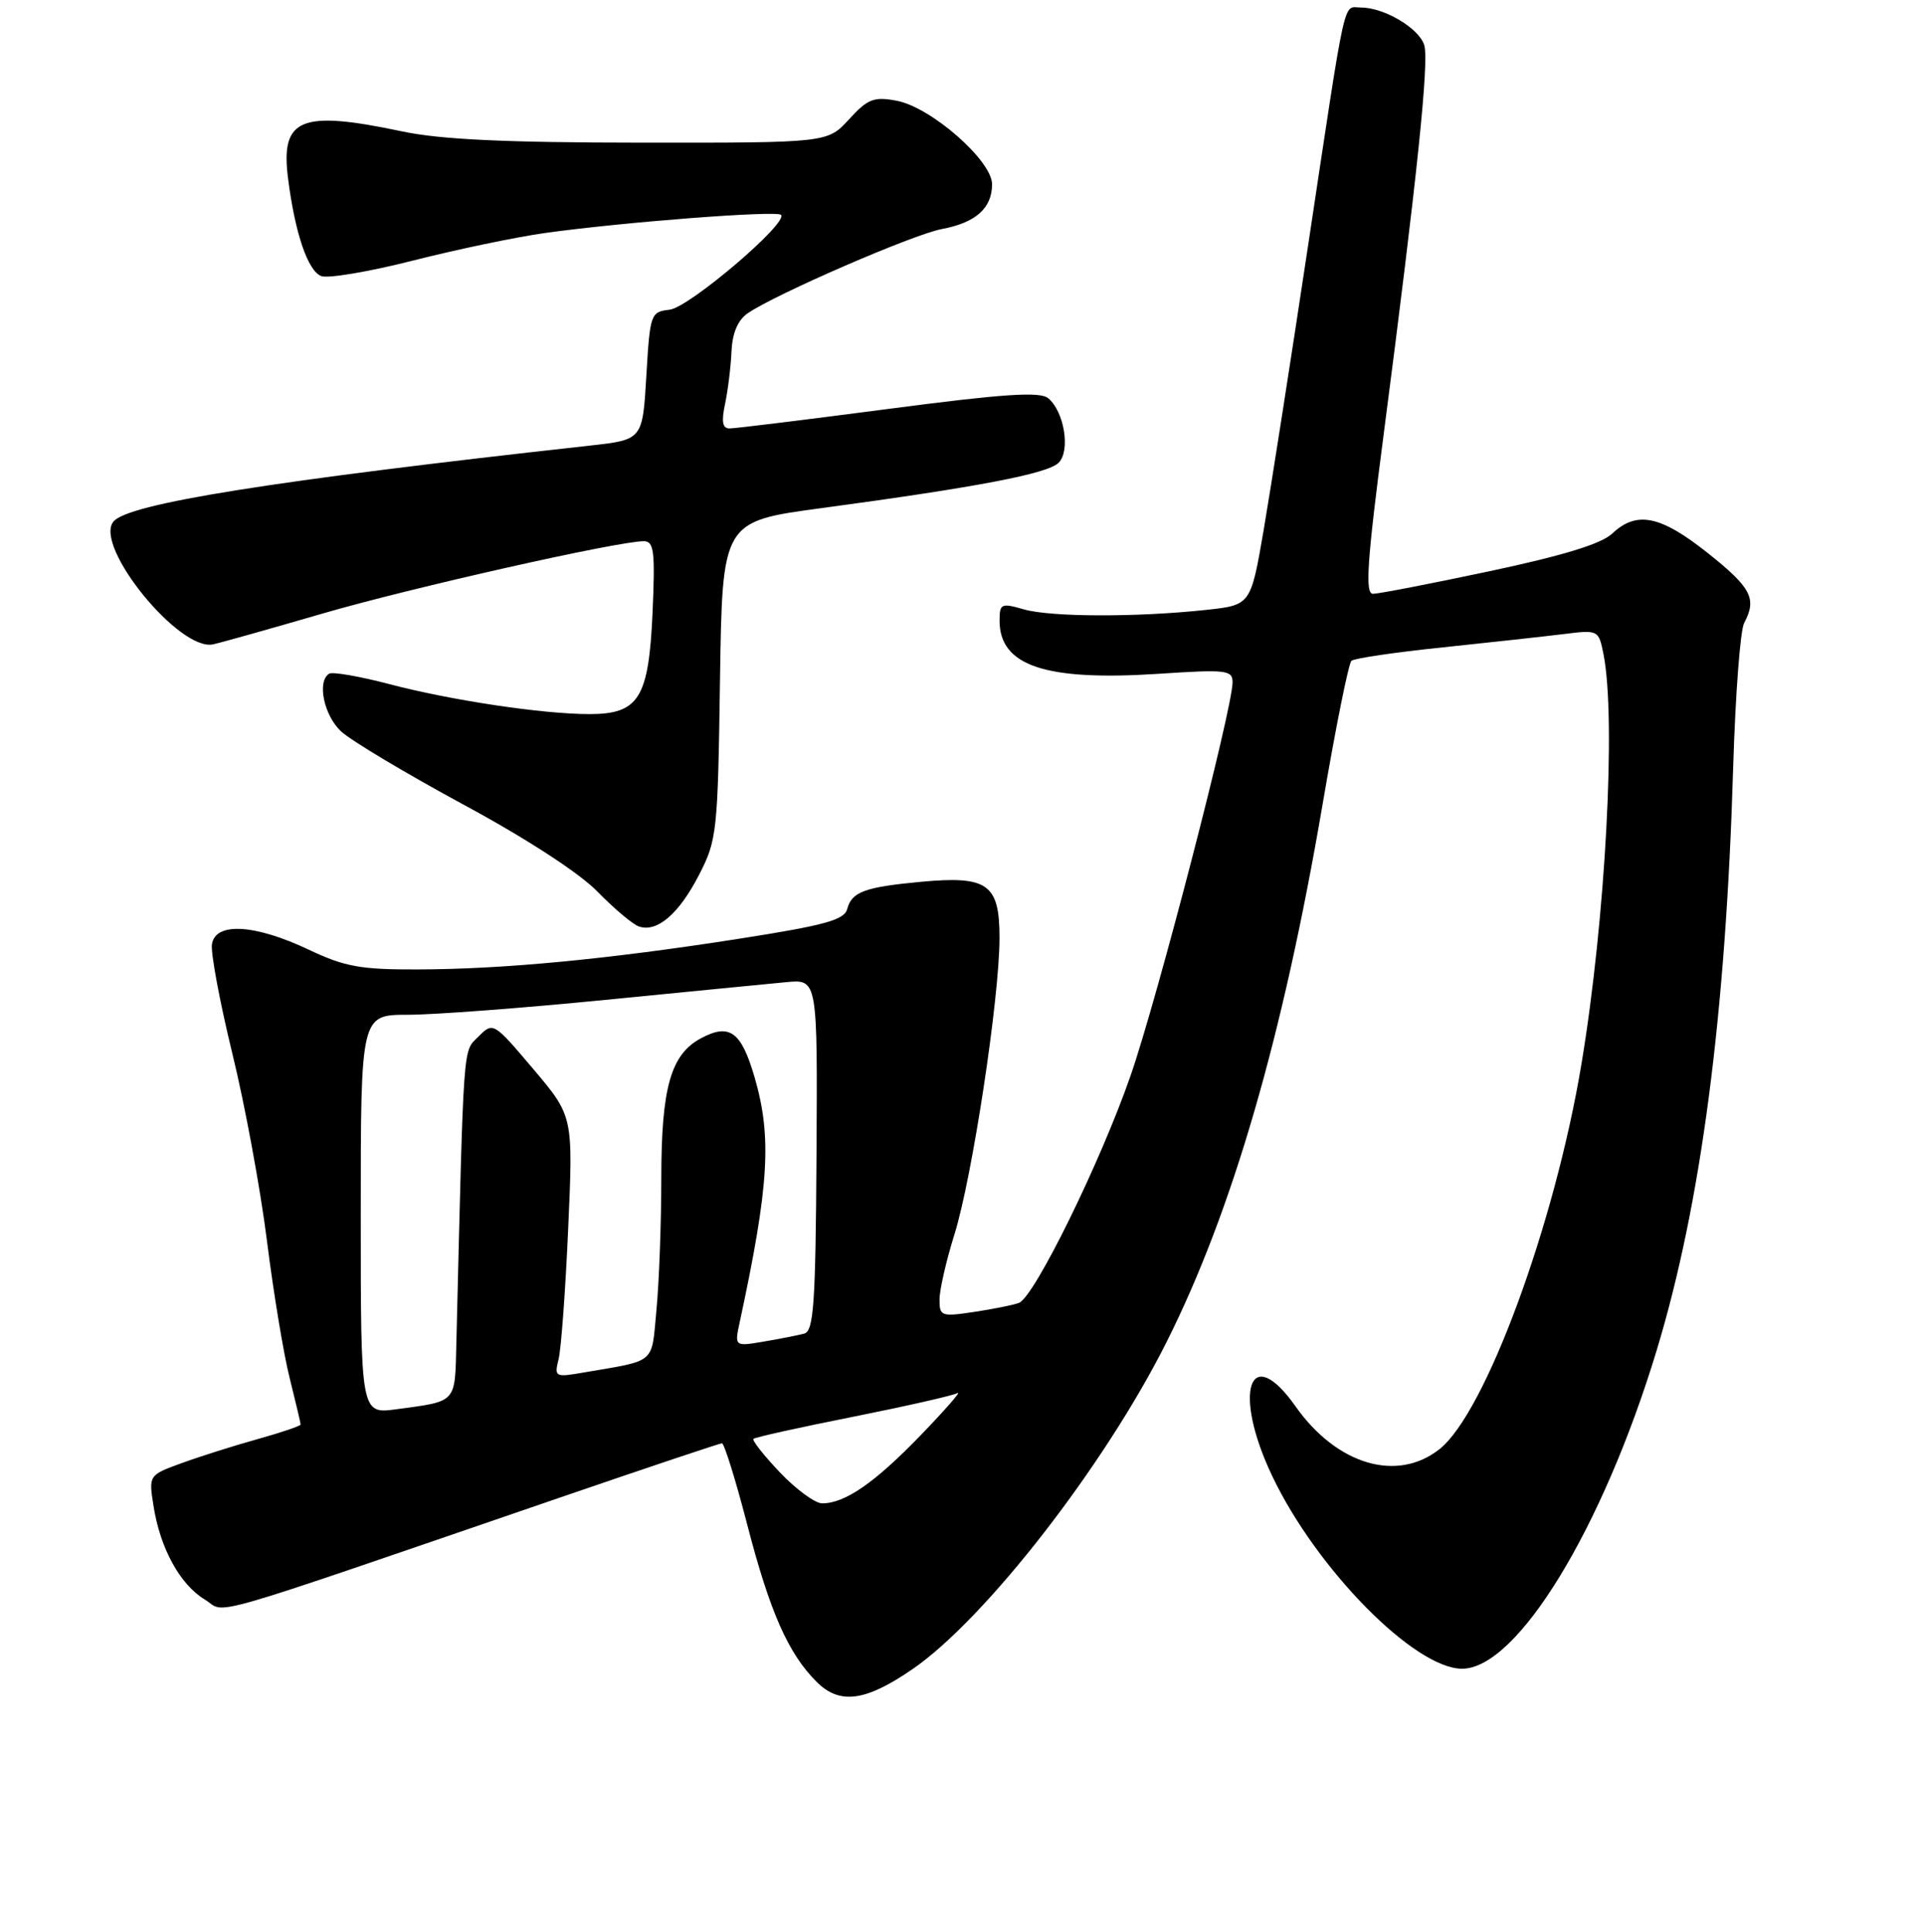 <?xml version="1.0" encoding="UTF-8" standalone="no"?>
<!DOCTYPE svg PUBLIC "-//W3C//DTD SVG 1.1//EN" "http://www.w3.org/Graphics/SVG/1.1/DTD/svg11.dtd" >
<svg xmlns="http://www.w3.org/2000/svg" xmlns:xlink="http://www.w3.org/1999/xlink" version="1.1" viewBox="0 0 256 257">
 <g >
 <path fill="currentColor"
d=" M 121.41 222.06 C 131.14 215.37 147.00 194.94 155.24 178.50 C 163.99 161.04 170.70 137.89 175.98 107.00 C 177.71 96.83 179.44 88.23 179.82 87.91 C 180.19 87.58 185.68 86.77 192.00 86.12 C 198.32 85.46 205.57 84.66 208.10 84.35 C 212.65 83.78 212.71 83.81 213.35 87.01 C 215.06 95.55 213.63 122.26 210.43 141.50 C 206.88 162.89 197.62 188.01 191.52 192.80 C 185.87 197.25 177.86 194.86 172.38 187.10 C 166.26 178.41 163.96 185.18 169.26 196.33 C 175.15 208.73 188.22 222.00 194.54 222.00 C 201.86 222.00 213.24 203.38 220.44 179.61 C 226.34 160.14 229.63 135.08 230.61 102.06 C 230.90 92.47 231.55 83.84 232.07 82.88 C 233.79 79.65 233.03 78.19 227.25 73.59 C 220.94 68.57 217.77 67.92 214.51 70.99 C 213.06 72.36 207.91 73.93 198.20 75.99 C 190.40 77.65 183.41 79.00 182.68 79.00 C 181.61 79.00 181.89 74.76 184.11 57.75 C 188.59 23.34 190.17 8.12 189.50 5.99 C 188.78 3.73 184.16 1.00 181.07 1.00 C 178.64 1.00 179.22 -1.60 174.00 33.00 C 171.72 48.12 169.08 65.00 168.14 70.50 C 166.42 80.50 166.42 80.50 160.46 81.14 C 151.26 82.13 139.83 82.10 136.24 81.07 C 133.22 80.20 133.00 80.30 133.00 82.57 C 133.00 88.59 139.09 90.62 154.15 89.64 C 163.18 89.04 164.00 89.14 164.00 90.77 C 164.00 94.25 153.99 132.85 150.43 143.10 C 146.41 154.67 137.63 172.54 135.58 173.33 C 134.85 173.61 132.17 174.15 129.63 174.53 C 125.23 175.19 125.00 175.11 125.01 172.86 C 125.02 171.56 125.91 167.68 126.99 164.23 C 129.35 156.72 132.99 132.79 132.99 124.79 C 133.00 117.61 131.43 116.48 122.56 117.31 C 115.05 118.01 113.33 118.65 112.73 120.92 C 112.35 122.39 109.76 123.10 98.38 124.88 C 80.93 127.61 67.02 128.94 55.60 128.97 C 48.00 129.00 45.87 128.61 41.10 126.35 C 33.89 122.93 28.62 122.64 28.20 125.64 C 28.03 126.81 29.25 133.34 30.91 140.14 C 32.58 146.94 34.64 158.12 35.51 165.00 C 36.37 171.88 37.73 180.12 38.54 183.33 C 39.34 186.54 40.00 189.32 40.00 189.51 C 40.00 189.70 37.41 190.58 34.25 191.46 C 31.09 192.34 26.54 193.78 24.14 194.66 C 19.78 196.25 19.78 196.25 20.43 200.37 C 21.32 206.00 23.95 210.79 27.24 212.79 C 30.31 214.65 25.49 216.04 75.00 199.06 C 86.28 195.19 95.75 192.02 96.06 192.01 C 96.36 192.01 97.86 196.81 99.39 202.70 C 102.42 214.41 104.86 219.96 108.66 223.75 C 111.72 226.81 115.16 226.36 121.41 222.06 Z  M 93.00 116.41 C 95.40 111.76 95.51 110.71 95.80 90.47 C 96.11 69.37 96.11 69.37 109.30 67.60 C 130.09 64.80 139.39 63.02 140.85 61.57 C 142.46 59.97 141.61 54.75 139.46 52.97 C 138.37 52.07 133.50 52.39 118.21 54.40 C 107.29 55.83 97.78 57.00 97.07 57.00 C 96.13 57.00 95.97 56.10 96.47 53.75 C 96.85 51.96 97.24 48.82 97.33 46.77 C 97.44 44.30 98.17 42.58 99.50 41.67 C 103.24 39.11 121.52 31.18 125.32 30.47 C 129.84 29.62 132.00 27.69 132.00 24.51 C 132.00 21.37 123.87 14.25 119.30 13.40 C 116.27 12.83 115.46 13.15 112.97 15.87 C 110.11 19.00 110.11 19.00 85.31 18.98 C 67.26 18.97 58.59 18.56 53.50 17.48 C 39.96 14.62 37.30 15.72 38.33 23.77 C 39.26 31.05 40.96 36.05 42.75 36.73 C 43.64 37.07 49.12 36.15 54.93 34.67 C 60.75 33.19 68.65 31.54 72.50 31.00 C 82.95 29.54 103.31 27.98 103.92 28.58 C 104.95 29.62 91.71 40.89 89.11 41.20 C 86.57 41.49 86.49 41.73 86.00 50.00 C 85.50 58.50 85.50 58.50 78.50 59.28 C 36.06 63.97 17.08 67.00 15.10 69.38 C 12.42 72.61 23.86 86.71 28.36 85.72 C 29.54 85.46 36.12 83.60 43.00 81.60 C 54.76 78.18 82.20 72.00 85.66 72.00 C 87.02 72.00 87.18 73.34 86.83 81.44 C 86.32 92.89 85.02 95.00 78.42 95.00 C 72.22 95.00 60.00 93.17 51.76 91.00 C 47.83 89.97 44.24 89.35 43.80 89.62 C 42.15 90.64 43.09 95.17 45.39 97.31 C 46.71 98.53 54.02 102.90 61.63 107.02 C 70.01 111.54 77.07 116.13 79.49 118.61 C 81.70 120.87 84.17 122.96 85.00 123.25 C 87.41 124.09 90.32 121.61 93.00 116.41 Z  M 103.78 195.89 C 101.64 193.64 100.05 191.62 100.25 191.42 C 100.46 191.21 106.40 189.89 113.46 188.49 C 120.52 187.08 126.79 185.66 127.40 185.33 C 128.00 184.99 125.80 187.52 122.50 190.94 C 116.38 197.27 112.44 200.00 109.39 200.00 C 108.46 200.00 105.93 198.15 103.78 195.89 Z  M 48.00 161.56 C 48.00 135.00 48.00 135.00 54.28 135.00 C 57.73 135.00 69.55 134.11 80.53 133.02 C 91.51 131.94 102.36 130.87 104.64 130.66 C 108.78 130.27 108.78 130.27 108.64 153.65 C 108.52 173.50 108.27 177.08 107.00 177.42 C 106.17 177.64 103.75 178.12 101.61 178.48 C 97.72 179.14 97.72 179.14 98.44 175.82 C 102.33 157.74 102.72 151.30 100.41 143.34 C 98.63 137.23 97.08 136.09 93.28 138.12 C 89.25 140.27 88.00 144.67 87.99 156.72 C 87.99 162.65 87.70 170.52 87.35 174.20 C 86.66 181.59 87.44 180.91 77.61 182.60 C 73.86 183.25 73.74 183.18 74.32 180.84 C 74.66 179.50 75.24 171.68 75.60 163.45 C 76.27 148.50 76.27 148.50 70.95 142.21 C 65.65 135.96 65.62 135.94 63.65 137.91 C 61.57 139.99 61.72 137.91 60.72 178.76 C 60.52 186.74 60.85 186.38 52.75 187.48 C 48.00 188.12 48.00 188.12 48.00 161.56 Z "/>
</g>
</svg>